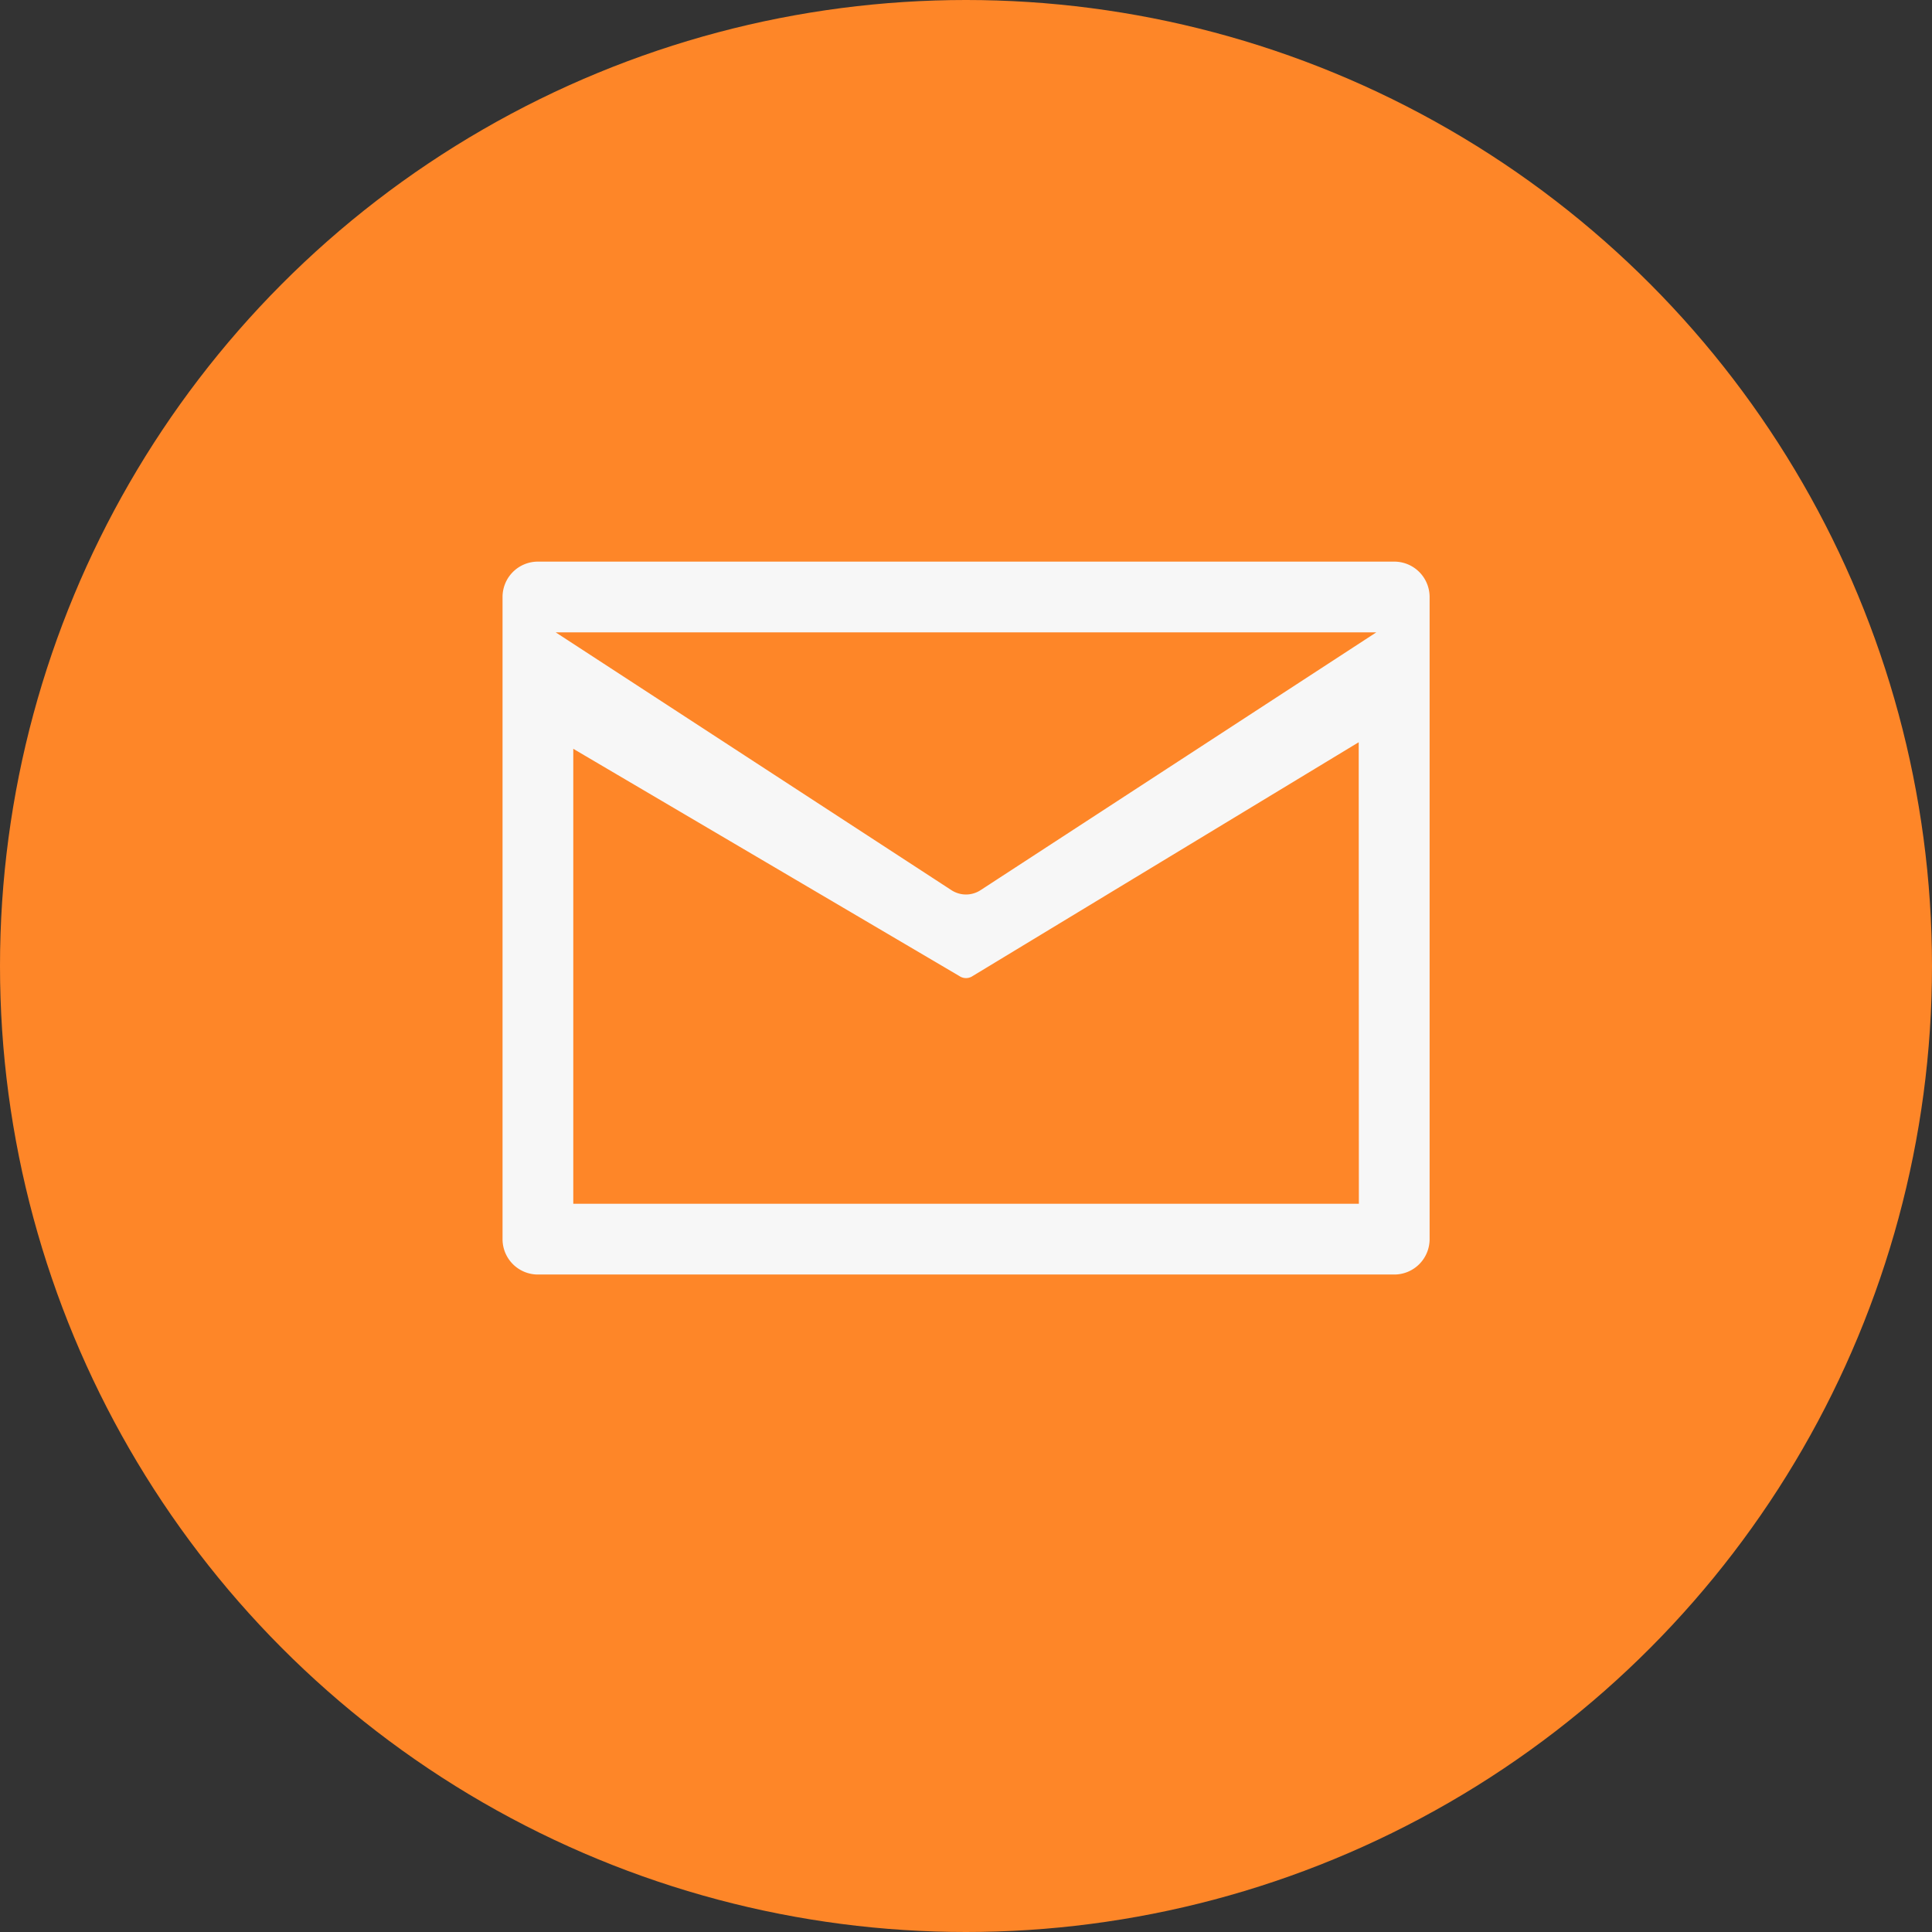 <svg xmlns="http://www.w3.org/2000/svg" width="26" height="26" viewBox="0 0 26 26">
  <rect x="0" y="0" width="26" height="26" fill="#333333" stroke="none"/>
  <g id="Group_57183" data-name="Group 57183" transform="translate(251 4330)">
    <circle id="Ellipse_1572" data-name="Ellipse 1572" cx="13" cy="13" r="13" transform="translate(-251 -4330)" fill="#fe8628"/>
    <g id="Layer_2" data-name="Layer 2" transform="translate(-245.337 -4326.042)">
      <g id="icons_Q2" data-name="icons Q2" transform="translate(1 3.5)">
        <path id="Path_57749" data-name="Path 57749" d="M14.1,7H2.576A.576.576,0,0,0,2,7.576v8.642a.576.576,0,0,0,.576.576H14.1a.576.576,0,0,0,.576-.576V7.576A.576.576,0,0,0,14.1,7Zm-.576,8.642H3.152V9.794l5.041,2.967a.259.259,0,0,0,.288,0l5.041-3.053ZM8.481,11.436a.259.259,0,0,1-.288,0L3.152,8.152h10.37Z" transform="translate(-2 -7)" fill="#f7f7f7" stroke="#fe8628" stroke-width="0.2"/>
      </g>
    </g>
  </g>
</svg>
